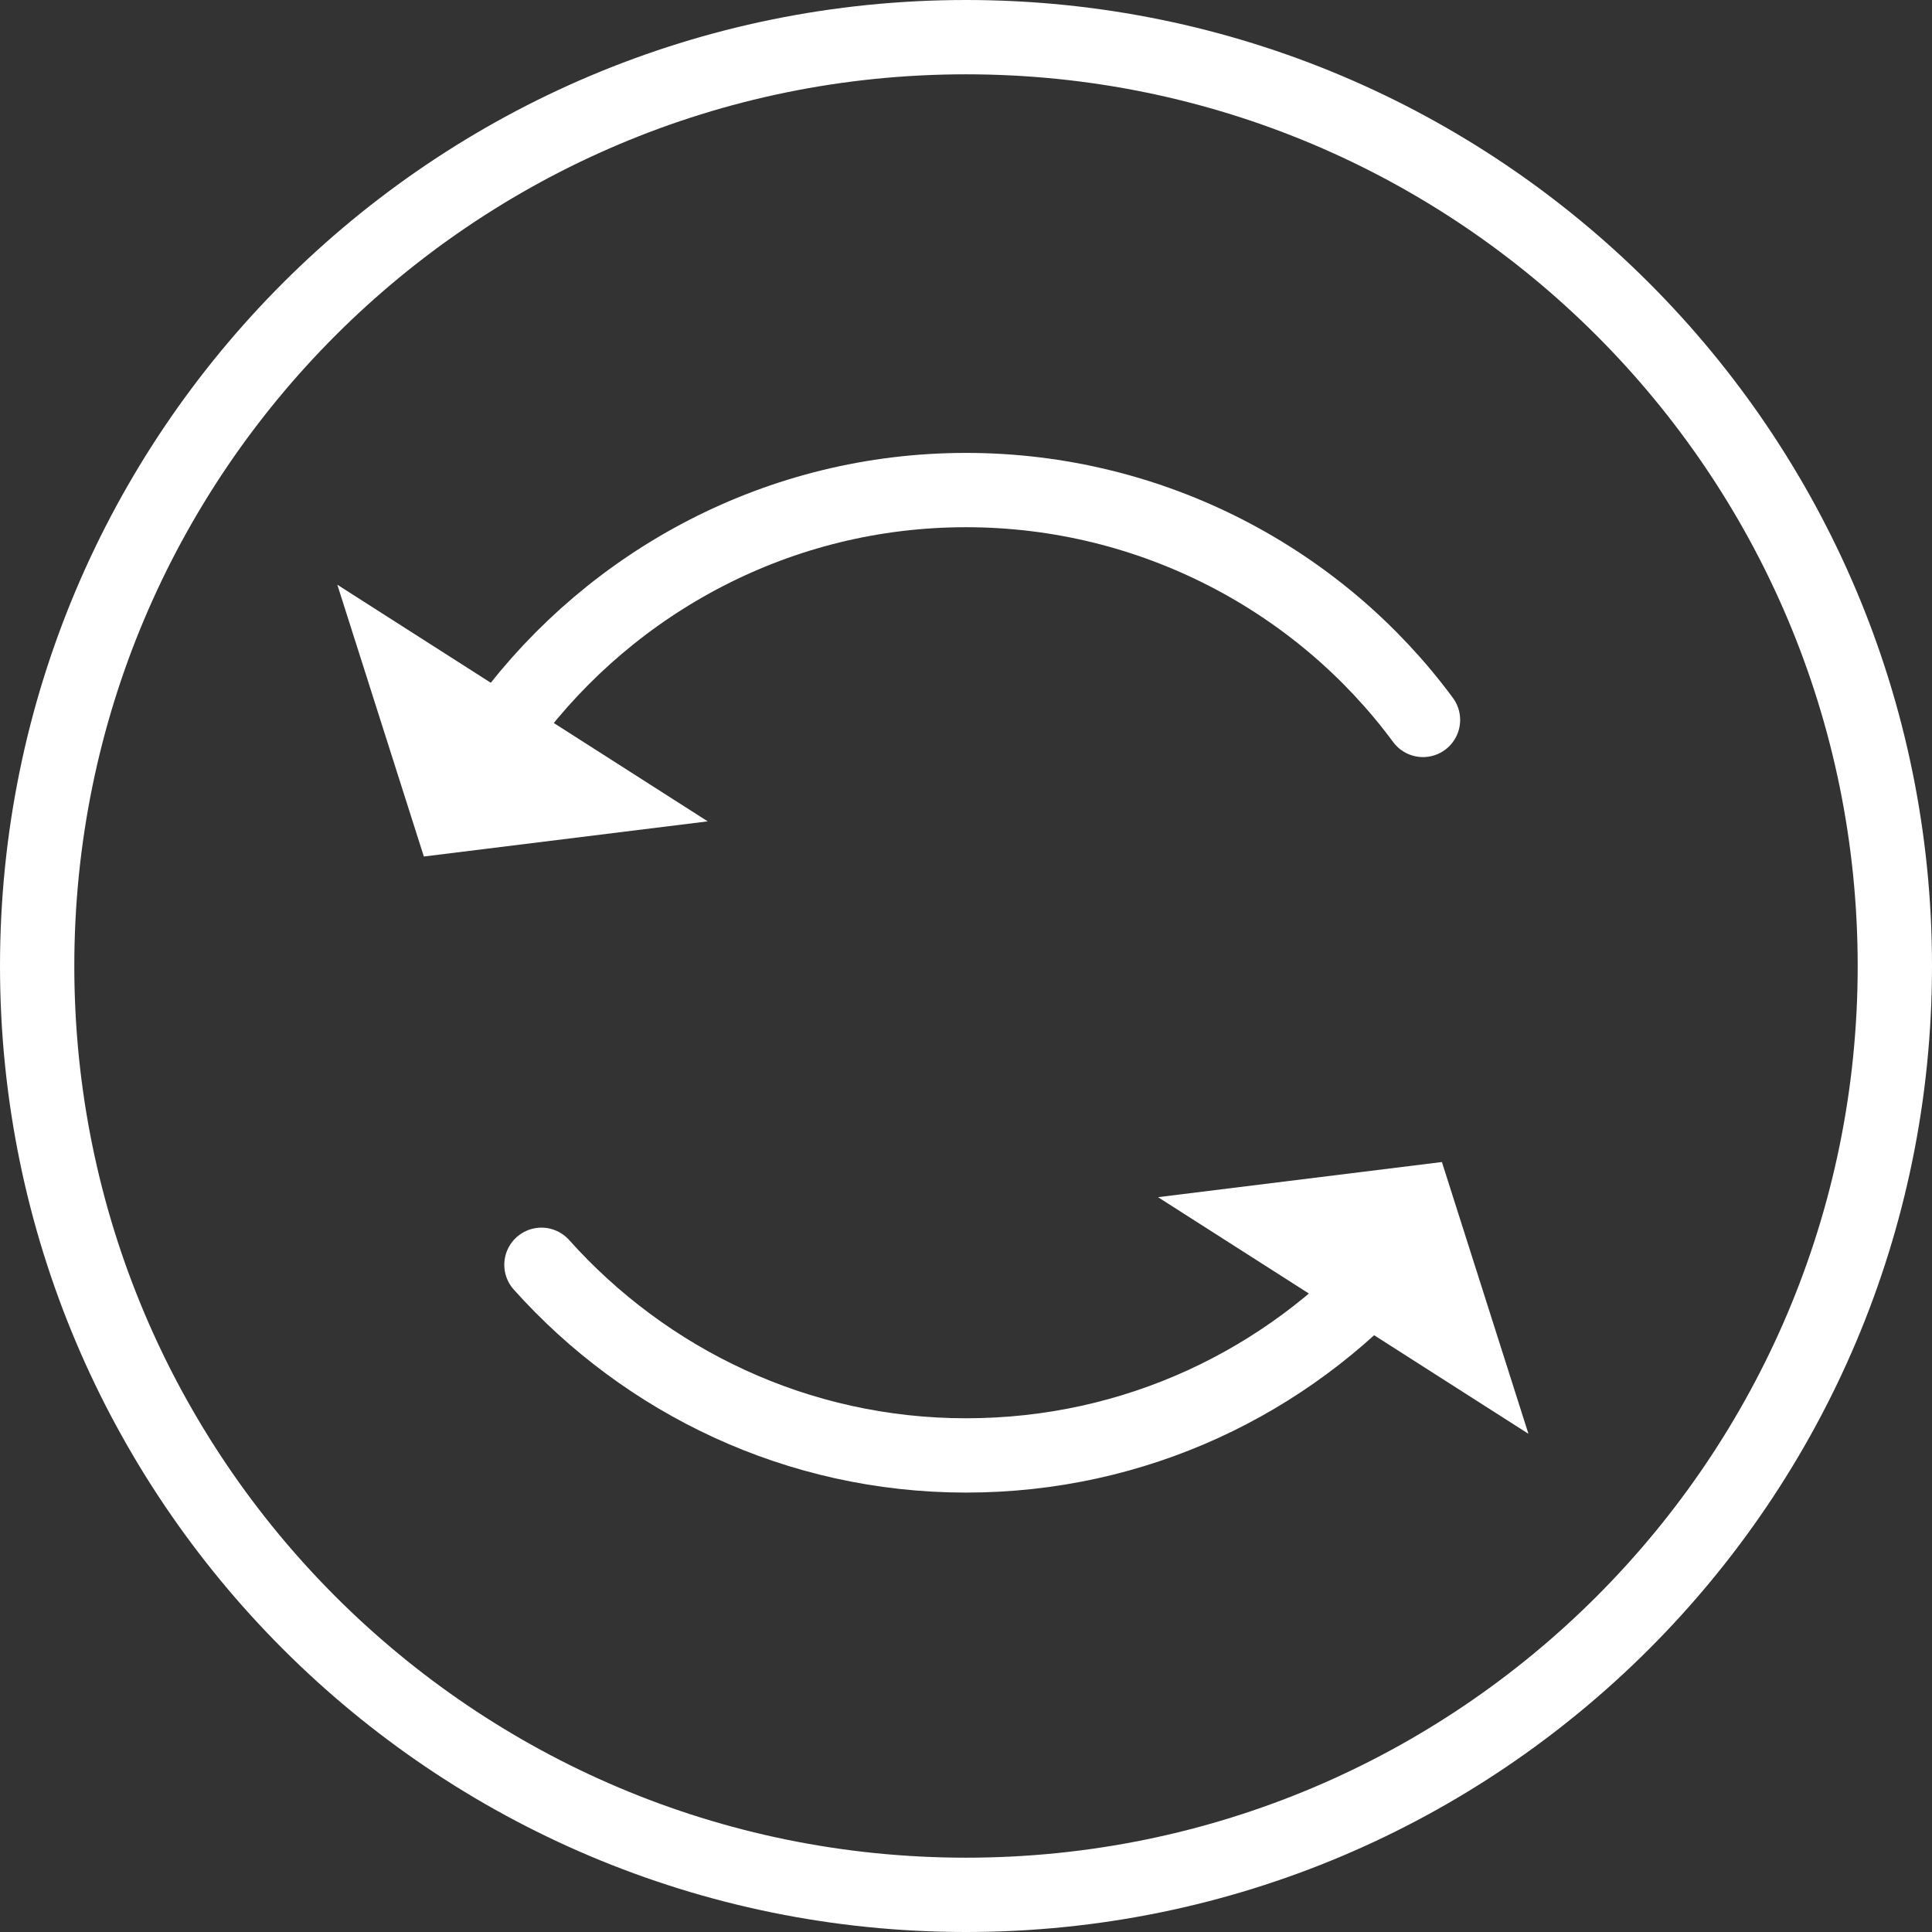 <svg width="52" height="52" viewBox="0 0 52 52" fill="none" xmlns="http://www.w3.org/2000/svg">
<rect x="0" y="0" width="52" height="52" fill="#333333" stroke="none"/>
<path d="M26 51C39.807 51 51 39.807 51 26C51 12.193 39.807 1 26 1C12.193 1 1 12.193 1 26C1 39.807 12.193 51 26 51Z" stroke="white" stroke-width="2" stroke-miterlimit="10" stroke-linecap="round"/>
<path d="M13.7 19.377C16.502 15.629 20.978 13.19 26 13.19C31.022 13.19 35.534 15.629 38.3 19.377" stroke="white" stroke-width="2" stroke-miterlimit="10" stroke-linecap="round"/>
<path d="M14.573 34.042C17.375 37.172 21.451 39.173 26 39.173C30.549 39.173 34.624 37.208 37.463 34.042" stroke="white" stroke-width="2" stroke-miterlimit="10" stroke-linecap="round"/>
<path d="M38.809 31.276L31.168 32.222L41.138 38.591L38.809 31.276Z" fill="white"/>
<path d="M11.408 23.053L19.049 22.107L9.079 15.738L11.408 23.053Z" fill="white"/>
</svg>
